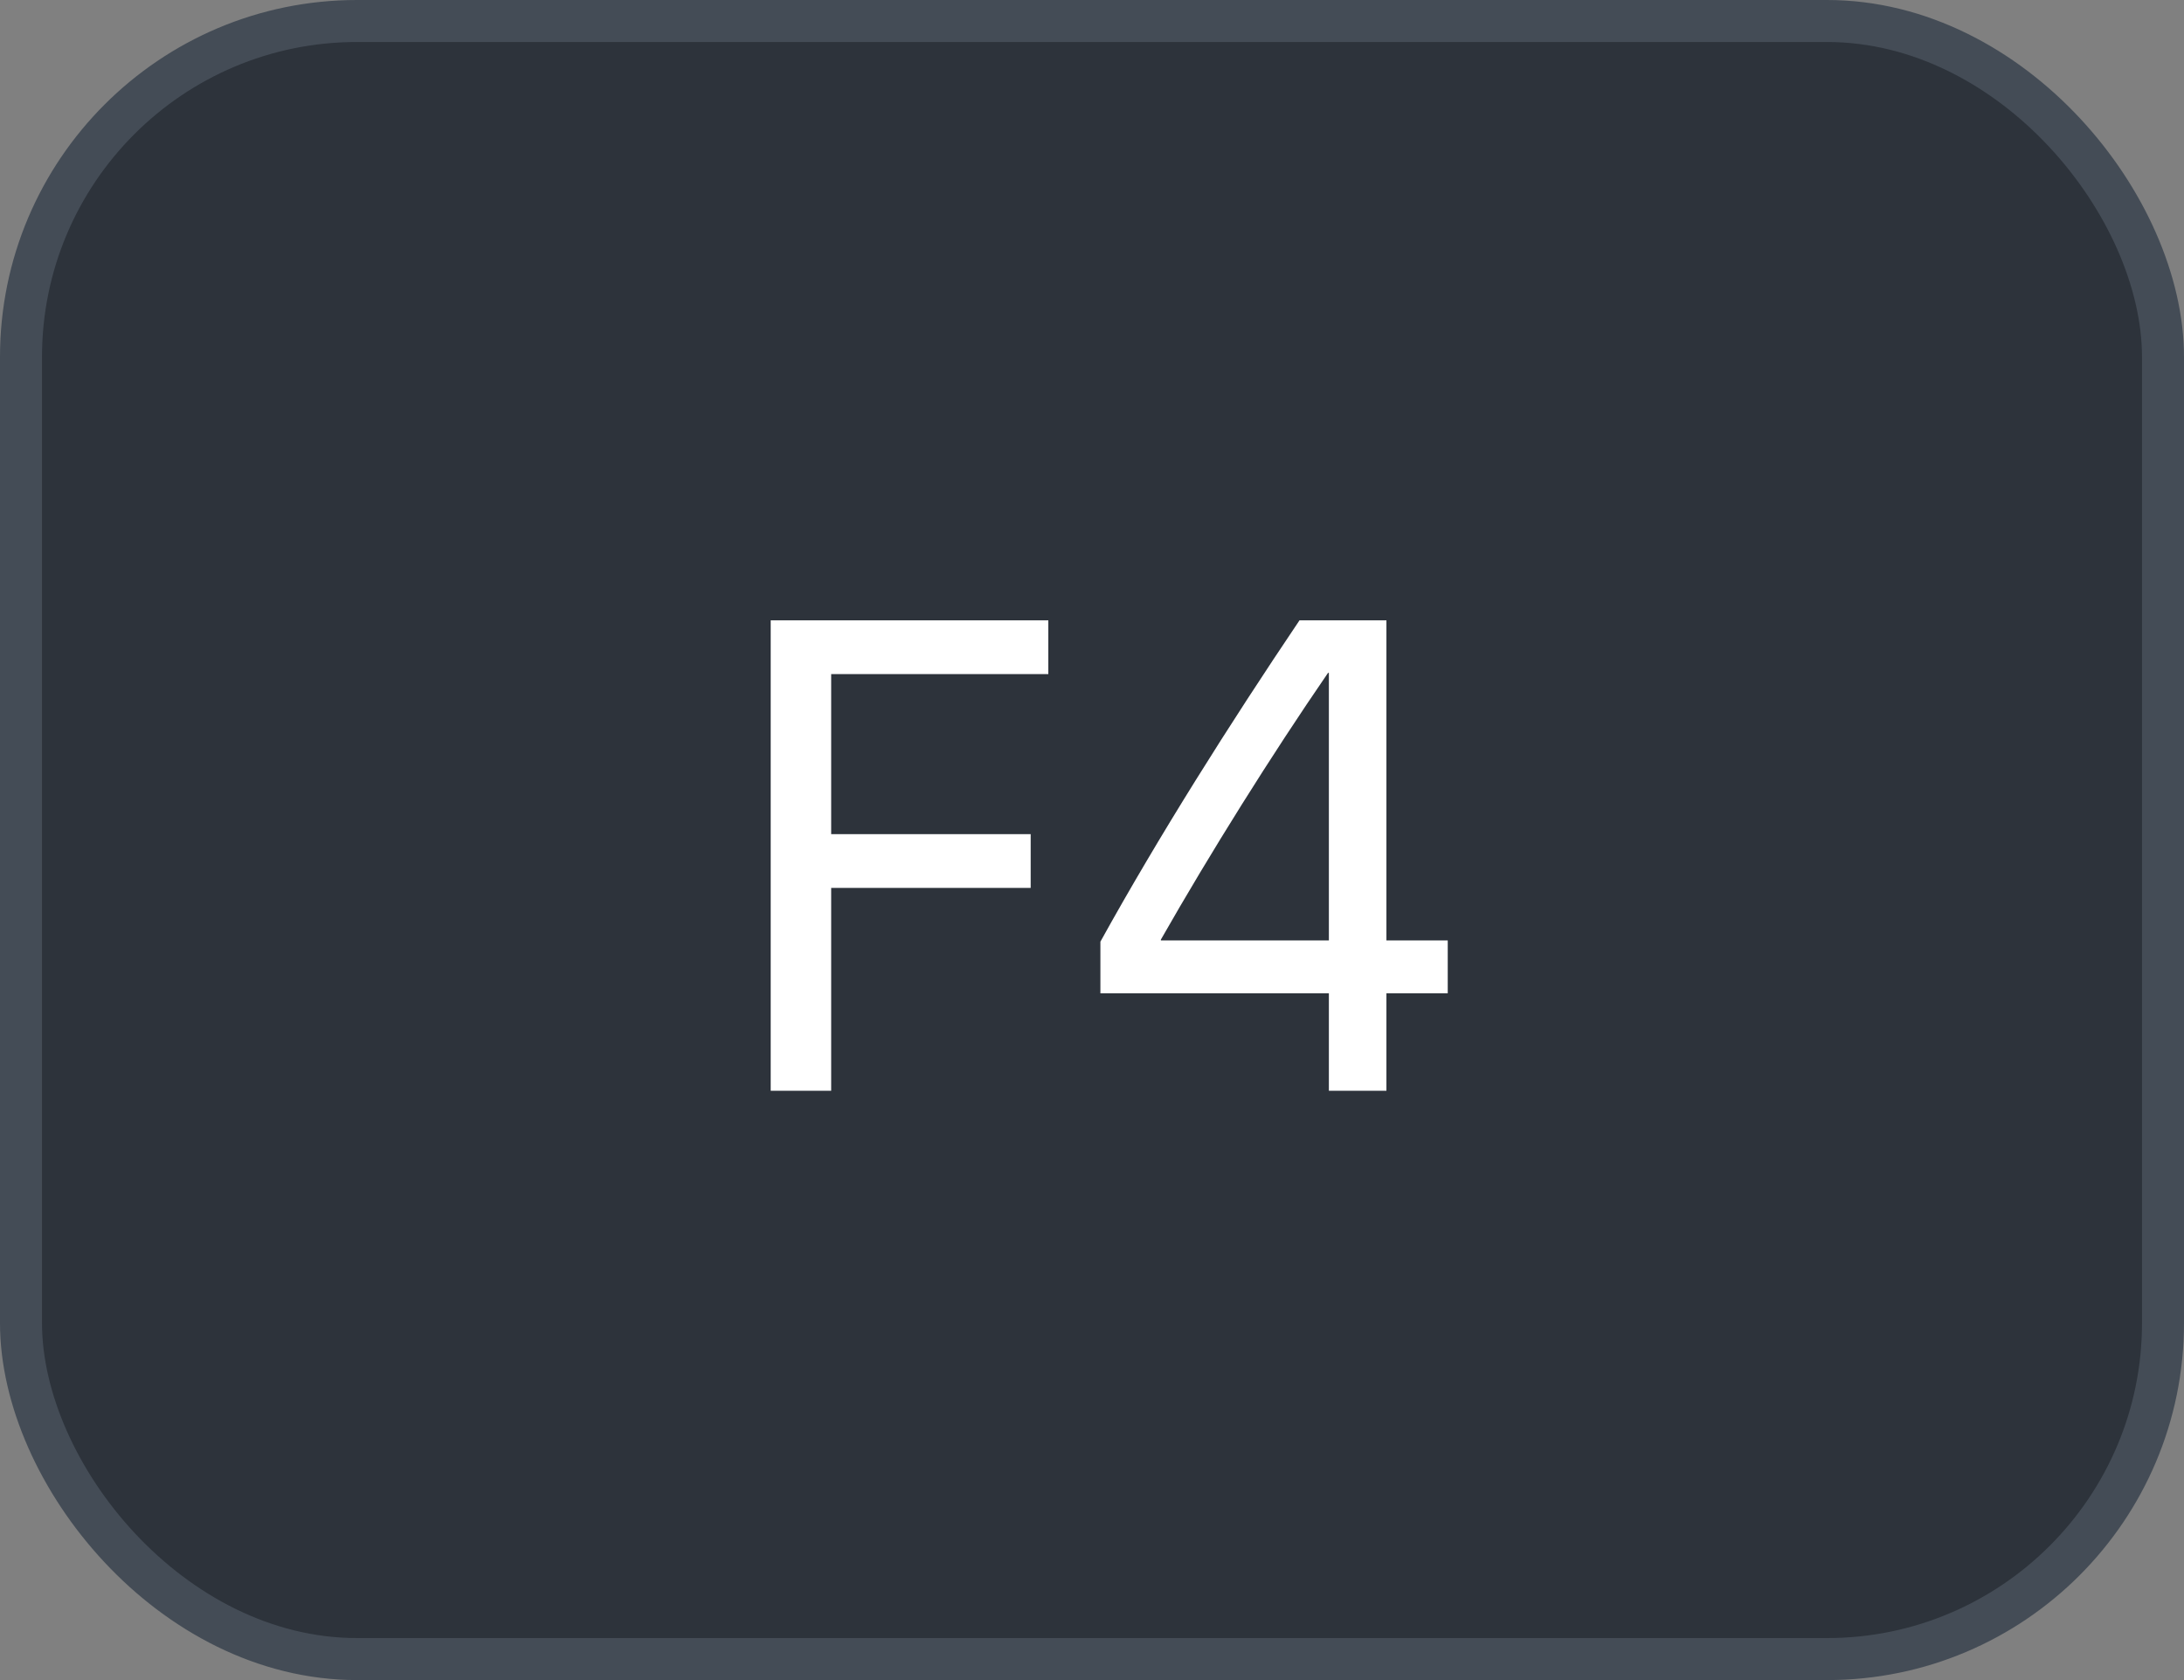 <svg xmlns="http://www.w3.org/2000/svg" version="1.1" xmlns:xlink="http://www.w3.org/1999/xlink" xmlns:svgjs="http://svgjs.com/svgjs" width="52" height="40"><rect width="100%" height="100%" fill="#808080" stroke="none"/><svg id="SvgjsSvg1002" style="overflow: hidden; top: -100%; left: -100%; position: absolute; opacity: 0;" width="2" height="0" focusable="false"><polyline id="SvgjsPolyline1003" points="0,0"></polyline><path id="SvgjsPath1004" d="M0 0 "></path></svg><defs id="SvgjsDefs2427"></defs><rect id="SvgjsRect2428" width="51" height="39" x="0.5" y="0.5" rx="8" ry="8" fill="#2d333b" stroke-opacity="1" stroke="#444c56" stroke-width="1"></rect><path id="SvgjsPath2429" d="M19.79 25.97L19.79 21.14L24.54 21.14L24.54 19.86L19.79 19.86L19.79 16.05L24.96 16.05L24.96 14.77L18.35 14.77L18.35 25.97ZM30.94 14.77C29.27 17.25 27.60 19.89 26.20 22.42L26.20 23.65L31.64 23.65L31.64 25.97L33.01 25.97L33.01 23.65L34.47 23.65L34.47 22.39L33.01 22.39L33.01 14.77ZM27.64 22.39L27.64 22.37C28.82 20.30 30.26 18.00 31.62 16.02L31.64 16.02L31.64 22.39Z" fill="#ffffff"></path></svg>